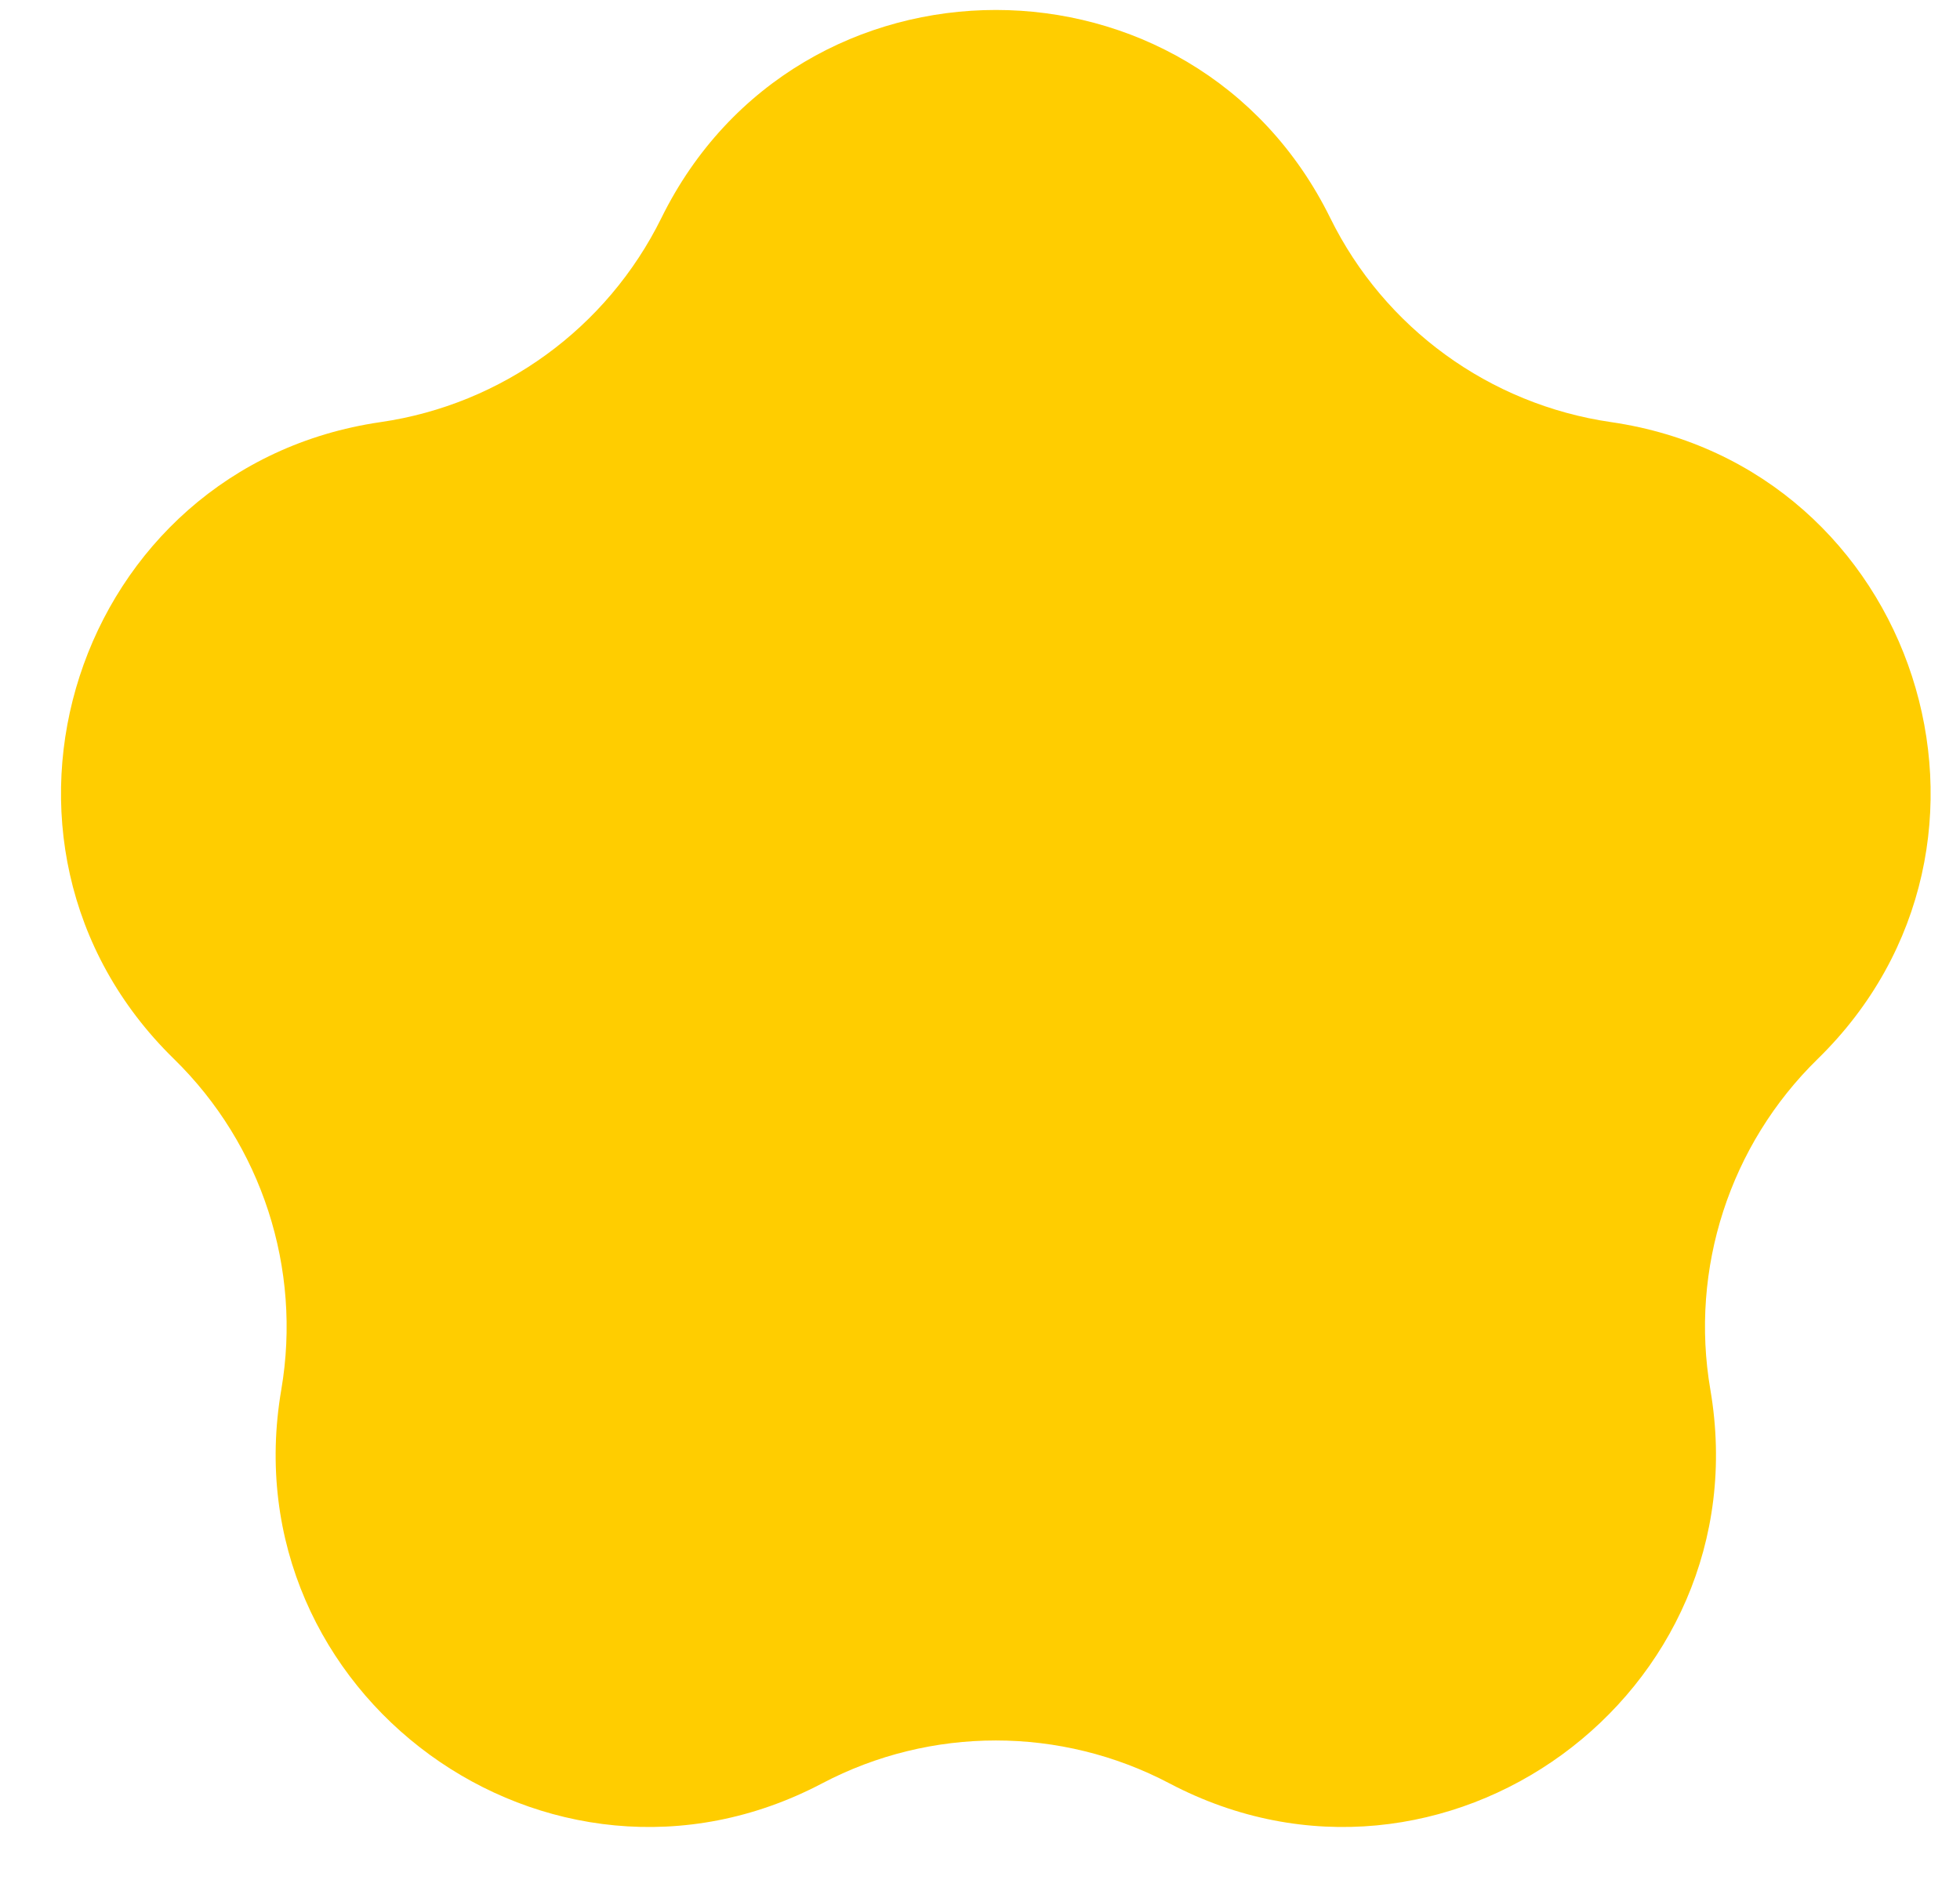 <svg width="27" height="26" viewBox="0 0 27 26" fill="none" xmlns="http://www.w3.org/2000/svg">
<path fill-rule="evenodd" clip-rule="evenodd" d="M16.11 24.568C14.613 23.78 12.823 23.78 11.325 24.568C7.559 26.551 3.156 23.339 3.875 19.144C4.16 17.477 3.607 15.771 2.397 14.589C-0.65 11.614 1.028 6.429 5.243 5.815C6.916 5.572 8.363 4.52 9.111 3.003C10.994 -0.818 16.442 -0.818 18.325 3.003C19.072 4.52 20.519 5.572 22.193 5.815C26.407 6.429 28.086 11.614 25.039 14.589C23.829 15.771 23.275 17.477 23.561 19.144C24.279 23.339 19.876 26.551 16.11 24.568Z" fill="#FFCD00"/>
</svg>
